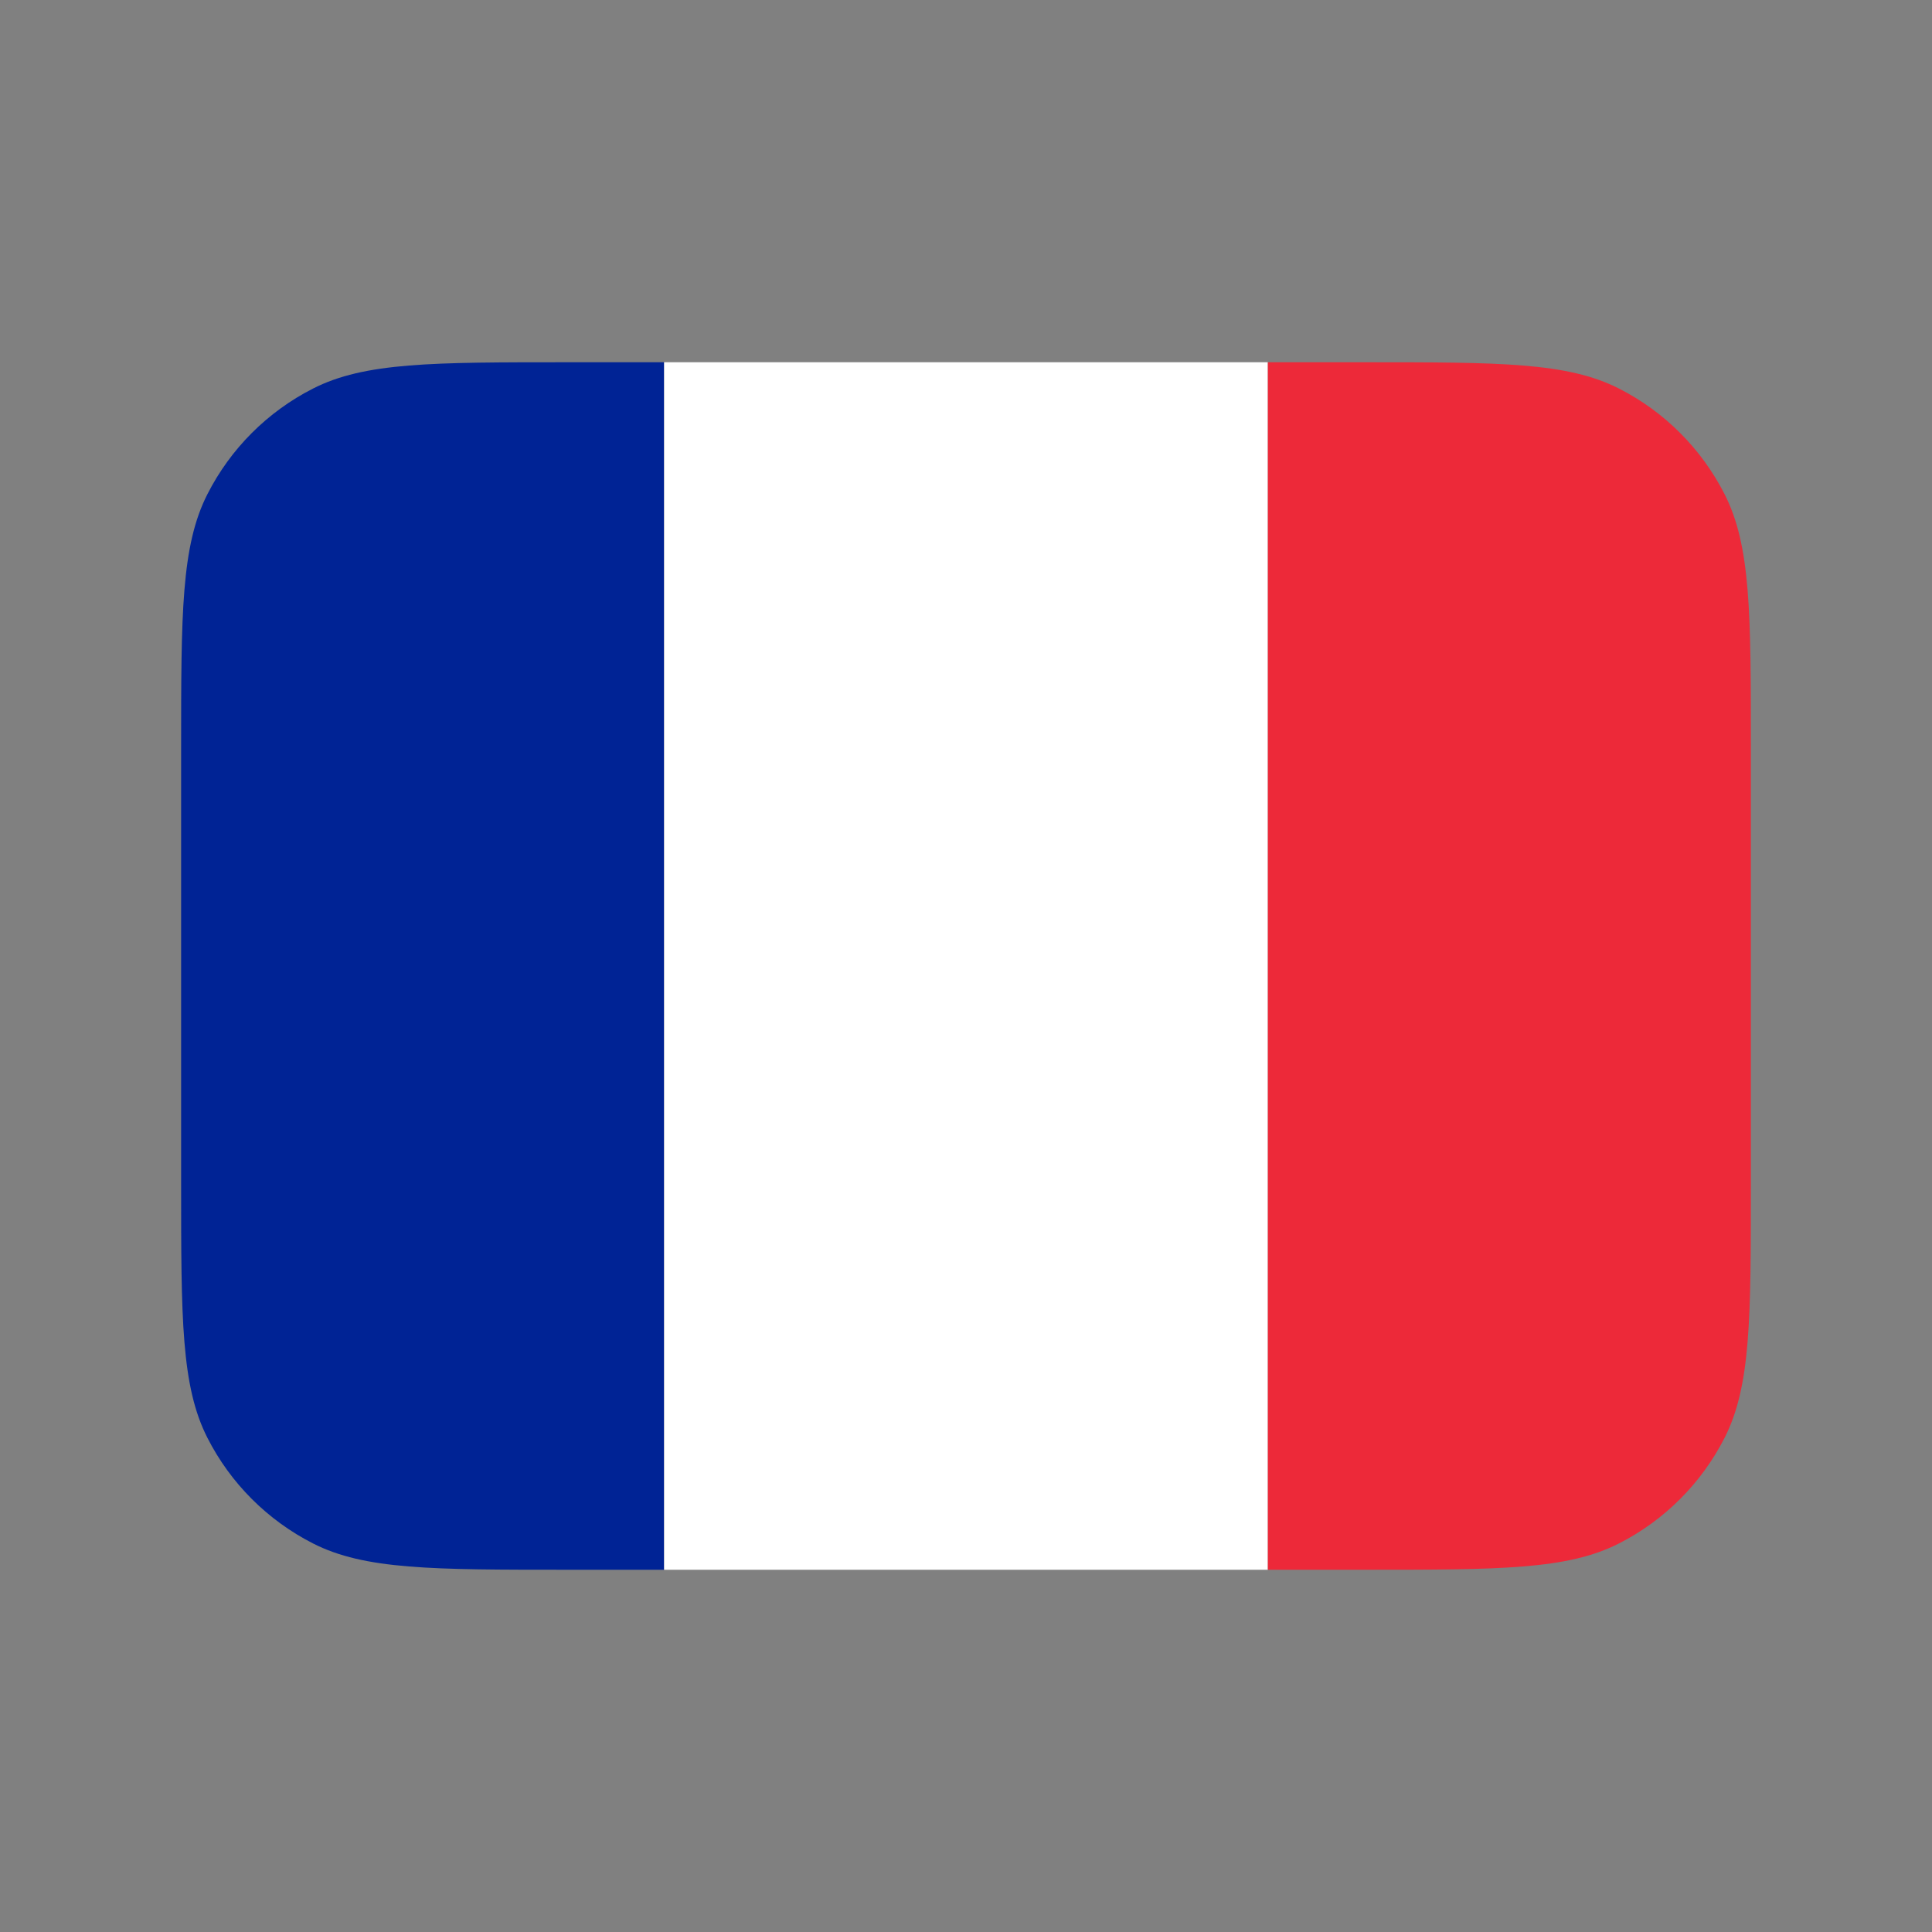 <svg width="32" height="32" viewBox="0 0 32 32" fill="none" xmlns="http://www.w3.org/2000/svg">
<rect x="0" y="0" width="32" height="32" fill="#808080" stroke="none"/>
<g clip-path="url(#clip0_13337_50769)">
<path d="M3 12.4C3 10.16 3 9.04 3.436 8.184C3.819 7.431 4.431 6.819 5.184 6.436C6.04 6 7.16 6 9.4 6H22.6C24.84 6 25.96 6 26.816 6.436C27.569 6.819 28.18 7.431 28.564 8.184C29 9.04 29 10.16 29 12.4V19.6C29 21.84 29 22.96 28.564 23.816C28.18 24.569 27.569 25.18 26.816 25.564C25.96 26 24.84 26 22.6 26H9.4C7.16 26 6.04 26 5.184 25.564C4.431 25.18 3.819 24.569 3.436 23.816C3 22.96 3 21.84 3 19.6V12.4Z"/>
<rect x="1" y="6" width="10" height="20" fill="#002395"/>
<rect x="11" y="6" width="10" height="20" fill="white"/>
<rect x="21" y="6" width="10" height="20" fill="#ED2939"/>
</g>
<path d="M3.25 12.4C3.25 11.276 3.25 10.448 3.304 9.793C3.357 9.142 3.462 8.684 3.659 8.298C4.018 7.592 4.592 7.018 5.298 6.659C5.684 6.462 6.142 6.357 6.793 6.304C7.448 6.25 8.276 6.25 9.4 6.25H22.6C23.724 6.25 24.552 6.25 25.207 6.304C25.858 6.357 26.316 6.462 26.703 6.659C27.408 7.018 27.982 7.592 28.341 8.298C28.538 8.684 28.643 9.142 28.696 9.793C28.75 10.448 28.75 11.276 28.75 12.4V19.6C28.75 20.724 28.75 21.552 28.696 22.207C28.643 22.858 28.538 23.316 28.341 23.703C27.982 24.408 27.408 24.982 26.703 25.341C26.316 25.538 25.858 25.643 25.207 25.696C24.552 25.75 23.724 25.75 22.6 25.75H9.4C8.276 25.75 7.448 25.75 6.793 25.696C6.142 25.643 5.684 25.538 5.298 25.341C4.592 24.982 4.018 24.408 3.659 23.703C3.462 23.316 3.357 22.858 3.304 22.207C3.25 21.552 3.25 20.724 3.25 19.6V12.4Z"/>
<defs>
<clipPath id="clip0_13337_50769">
<path d="M3 12.4C3 10.16 3 9.04 3.436 8.184C3.819 7.431 4.431 6.819 5.184 6.436C6.04 6 7.16 6 9.4 6H22.6C24.84 6 25.96 6 26.816 6.436C27.569 6.819 28.18 7.431 28.564 8.184C29 9.04 29 10.16 29 12.4V19.6C29 21.84 29 22.96 28.564 23.816C28.18 24.569 27.569 25.18 26.816 25.564C25.96 26 24.84 26 22.6 26H9.4C7.16 26 6.04 26 5.184 25.564C4.431 25.18 3.819 24.569 3.436 23.816C3 22.96 3 21.84 3 19.6V12.4Z"/>
</clipPath>
</defs>
</svg>
